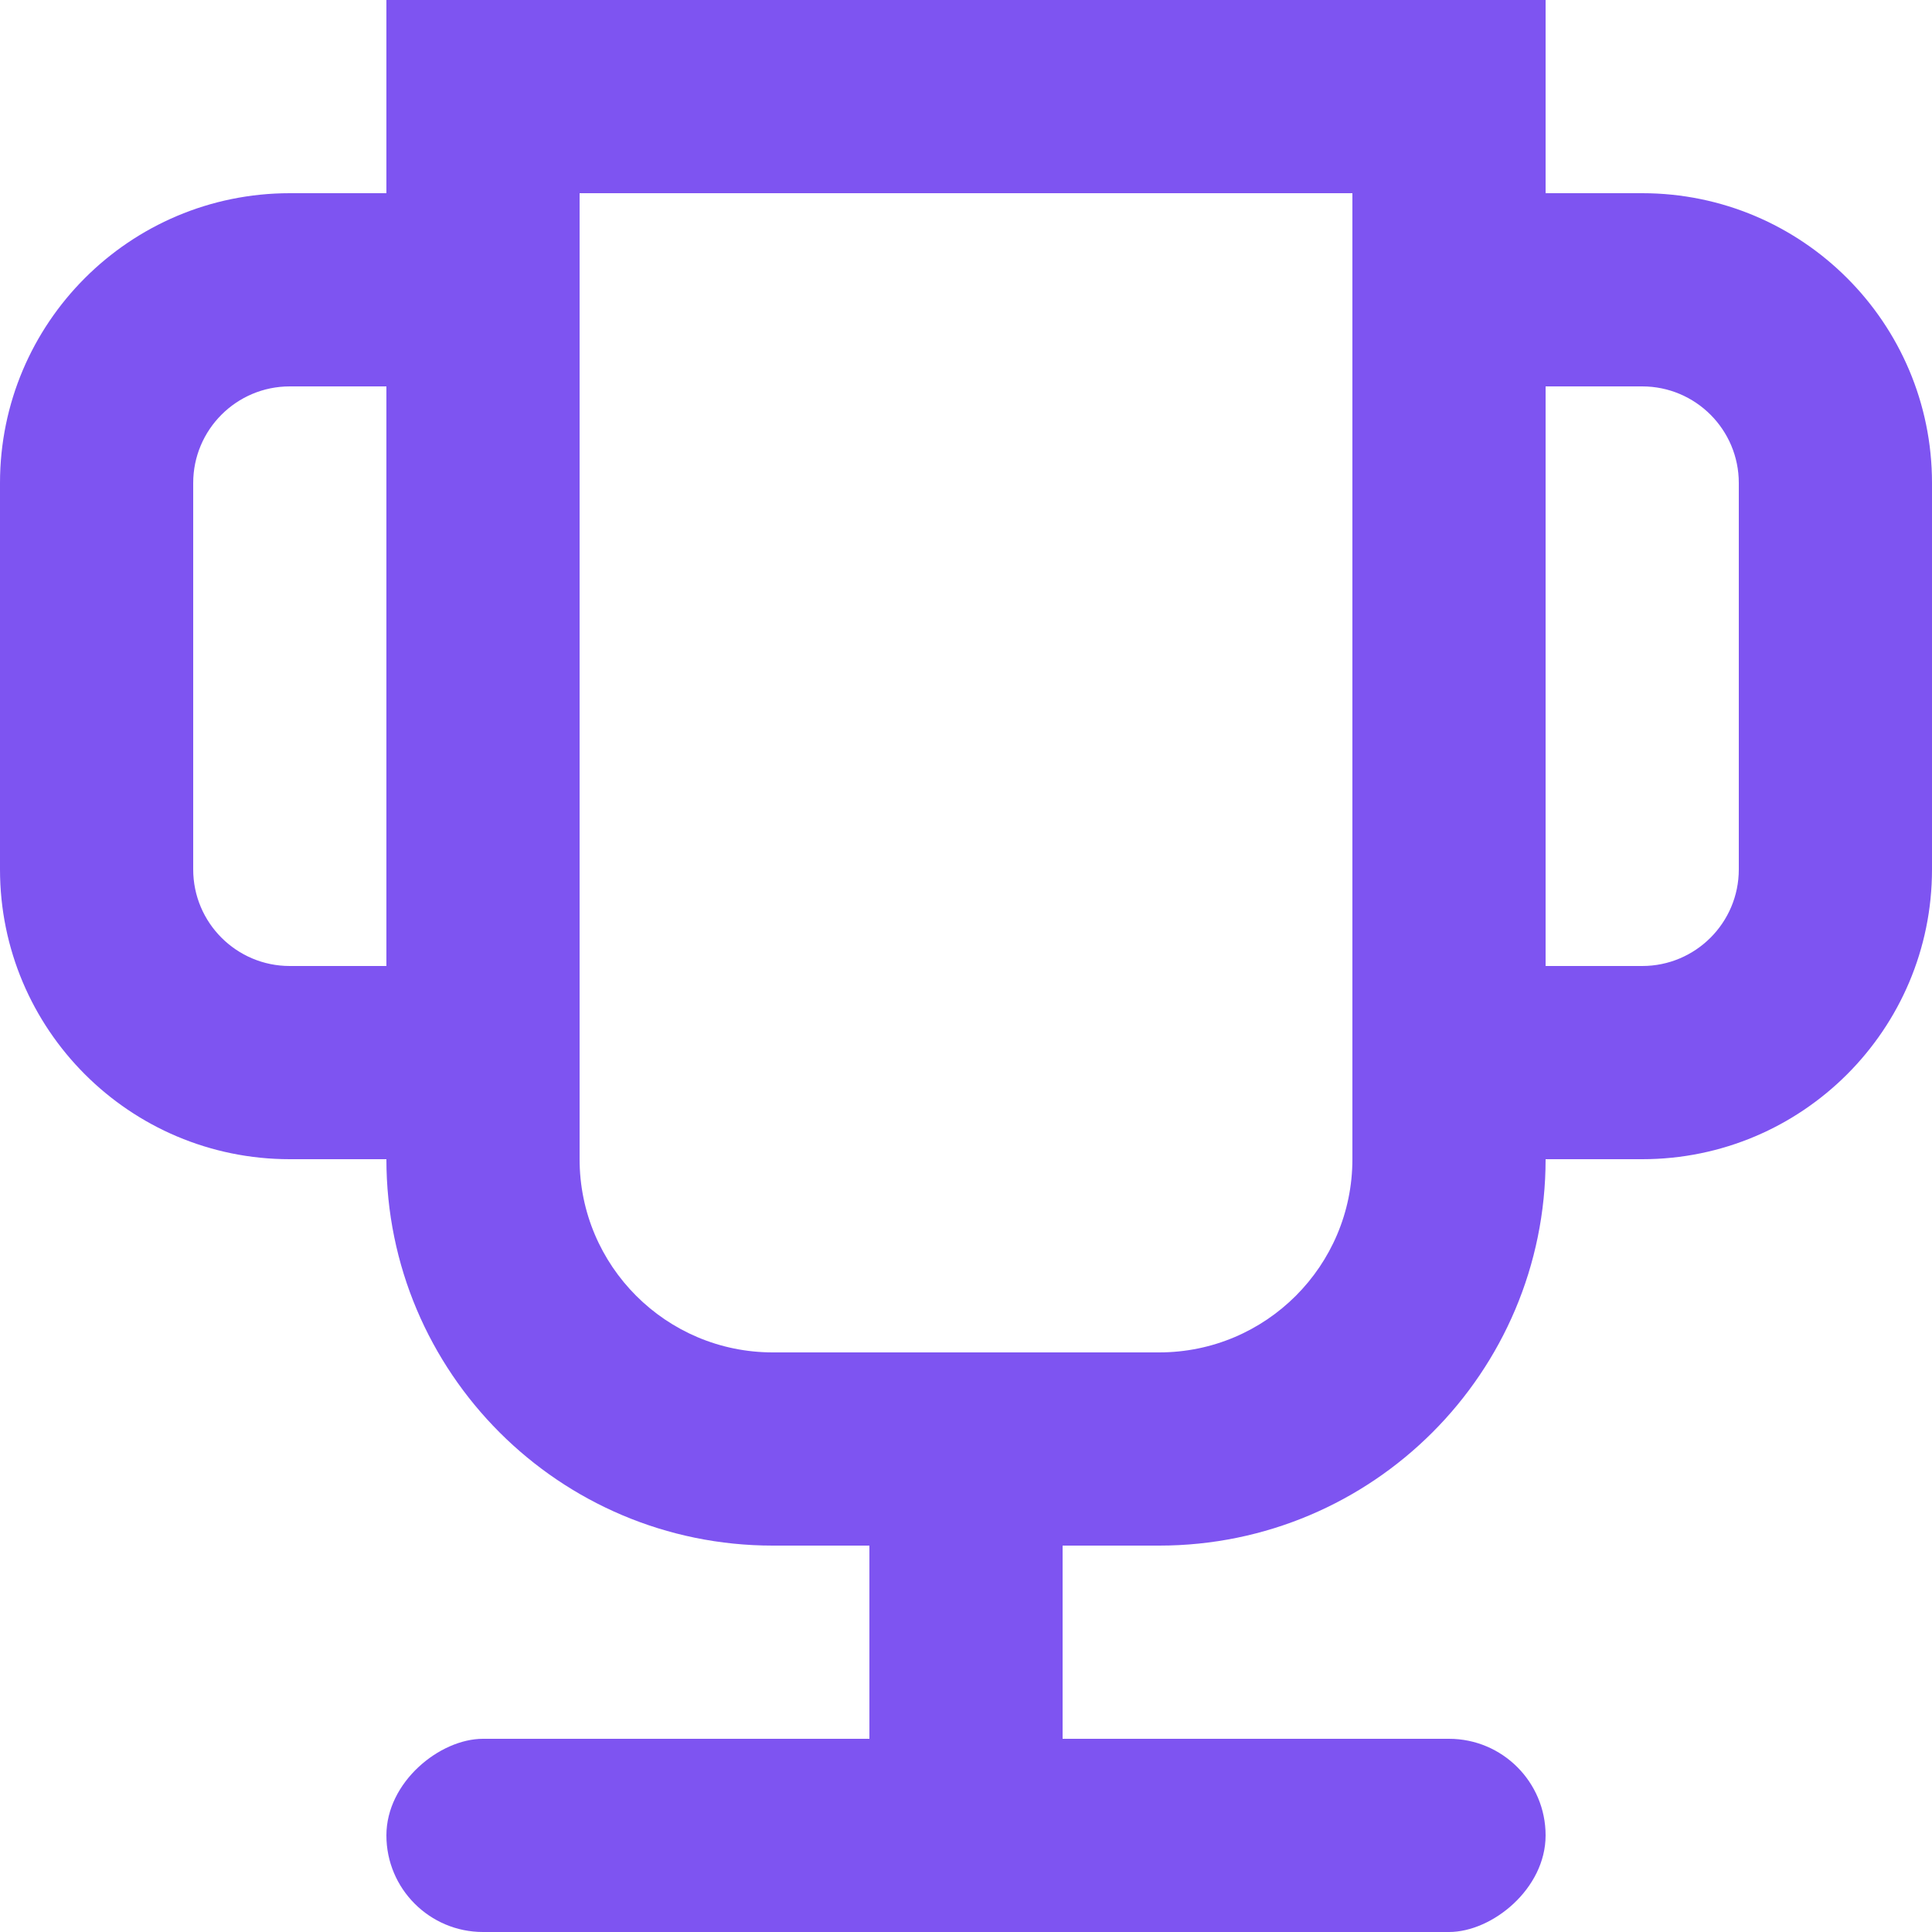 <svg width="18" height="18" viewBox="0 0 18 18" fill="none" xmlns="http://www.w3.org/2000/svg">
<path fill-rule="evenodd" clip-rule="evenodd" d="M12.6 1.8H5.4V10.8C5.4 11.794 6.206 12.6 7.2 12.6H10.8C11.794 12.6 12.6 11.794 12.6 10.8V1.8ZM3.6 0V10.8C3.6 12.788 5.212 14.4 7.2 14.4H10.8C12.788 14.4 14.4 12.788 14.4 10.8V0H3.6Z" fill="#7E54F1"/>
<path fill-rule="evenodd" clip-rule="evenodd" d="M14.4 9L15.3 9C15.797 9 16.2 8.597 16.2 8.1L16.2 4.5C16.2 4.003 15.797 3.6 15.3 3.6L14.4 3.6L14.4 1.8L15.3 1.8C16.791 1.8 18 3.009 18 4.5L18 8.1C18 9.591 16.791 10.8 15.3 10.8L14.4 10.8L14.4 9Z" fill="#7E54F1"/>
<path fill-rule="evenodd" clip-rule="evenodd" d="M3.6 3.6L2.7 3.6C2.203 3.6 1.8 4.003 1.8 4.5L1.8 8.1C1.8 8.597 2.203 9 2.7 9L3.6 9L3.6 10.8L2.7 10.8C1.209 10.8 5.85832e-06 9.591 5.9235e-06 8.1L6.08086e-06 4.5C6.14604e-06 3.009 1.209 1.8 2.7 1.8L3.6 1.8L3.6 3.6Z" fill="#7E54F1"/>
<rect x="8.1" y="12.6" width="1.8" height="5.4" rx="0.9" fill="#7E54F1"/>
<rect x="14.4" y="16.2" width="1.8" height="10.8" rx="0.9" transform="rotate(90 14.4 16.2)" fill="#7E54F1"/>
</svg>
